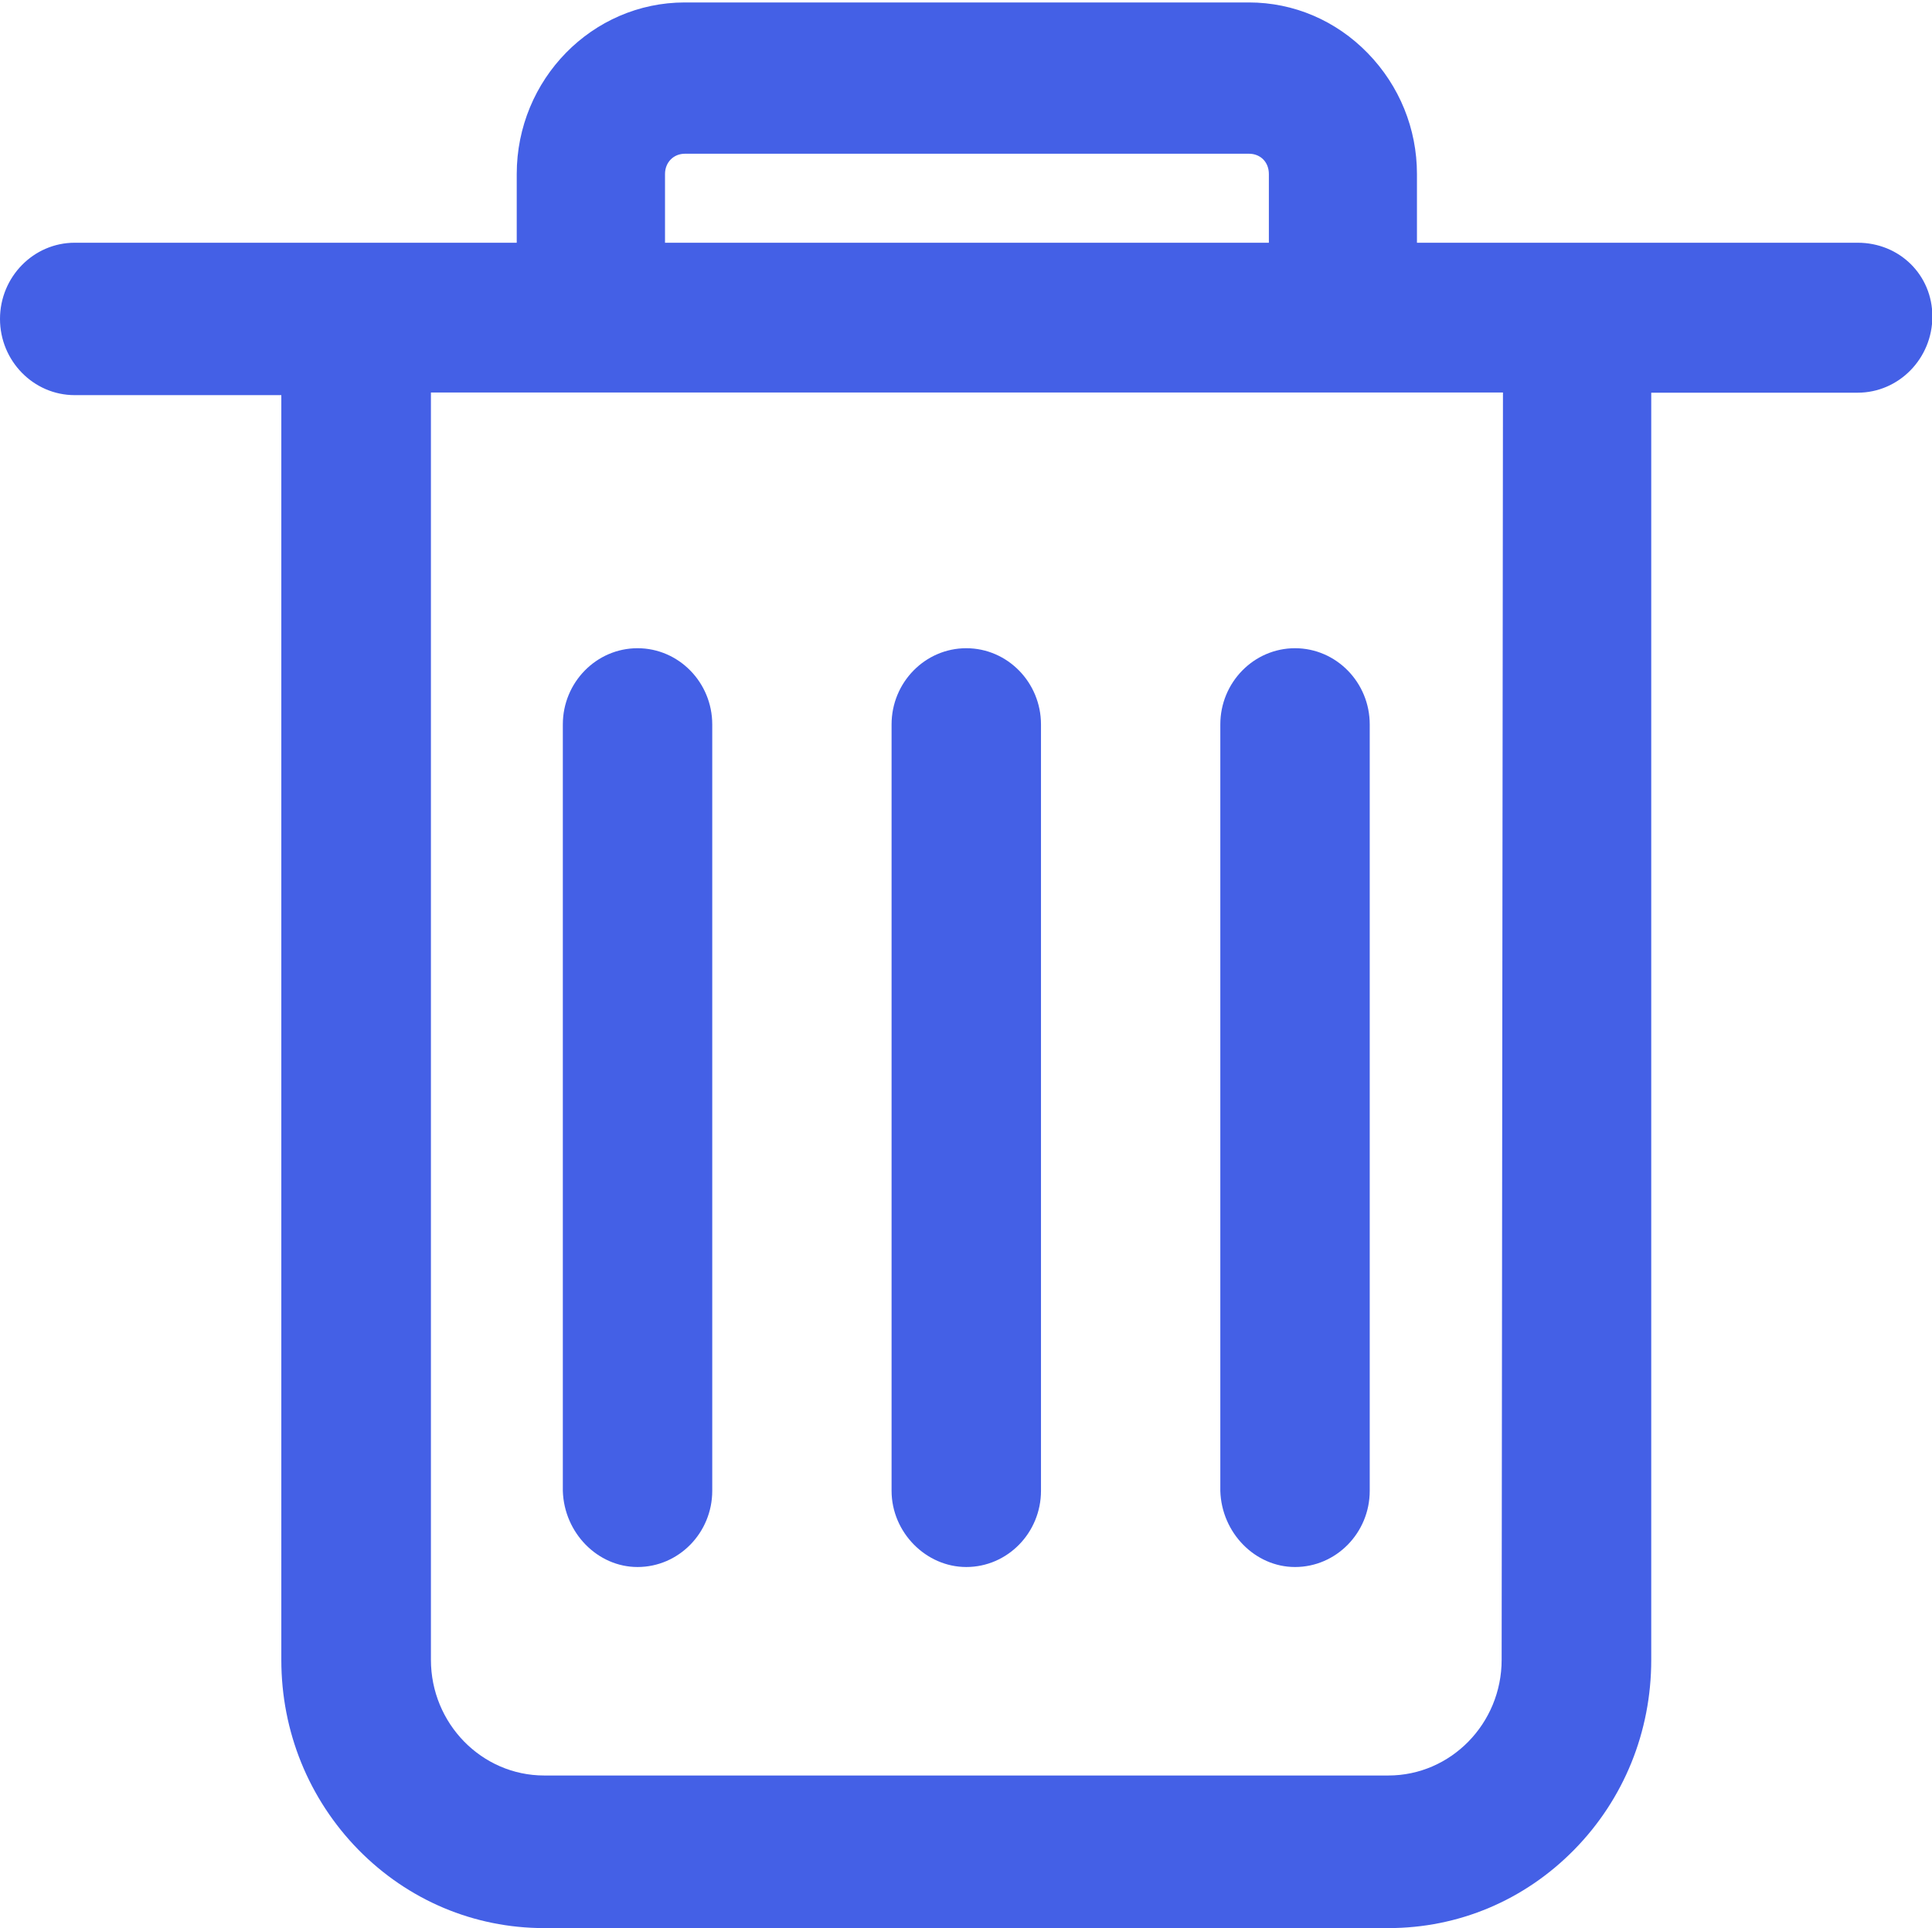 <?xml version="1.0" standalone="no"?><!DOCTYPE svg PUBLIC "-//W3C//DTD SVG 1.1//EN" "http://www.w3.org/Graphics/SVG/1.1/DTD/svg11.dtd"><svg t="1614049016475" class="icon" viewBox="0 0 1026 1024" version="1.1" xmlns="http://www.w3.org/2000/svg" p-id="1755" xmlns:xlink="http://www.w3.org/1999/xlink" width="128.25" height="128"><defs><style type="text/css"></style></defs><path d="M289.003 1024c-37.274 0-72.35-14.79-98.732-41.672-26.282-26.881-40.872-62.657-40.872-100.73V209.856H39.674C17.789 209.857 0 191.669 0 169.384s17.788-40.472 39.673-40.472h234.74V92.437c0-50.266 40.072-91.138 89.238-91.138h299.595c23.784 0 46.269 9.594 63.157 26.982 16.789 17.288 26.082 40.072 26.082 64.156v36.475h234.04c22.285 0 39.673 17.188 39.673 39.173 0 22.285-17.788 40.472-39.673 40.472H876.901v673.04c0 38.074-14.49 73.85-40.872 100.731-26.382 26.882-61.358 41.672-98.732 41.672H289.003z m-60.159-142.503c0 33.877 26.982 61.458 60.16 61.458h448.293c33.177 0 60.159-27.58 60.159-61.458l0.7-673.04H228.843v673.04zM673.84 128.912V92.437c0-6.296-4.397-10.793-10.593-10.793H363.752c-6.096 0-10.593 4.597-10.593 10.793v36.475H673.84z m13.89 703.32c-21.185 0-38.973-18.089-39.672-40.373V384.737c0-22.285 17.788-40.472 39.673-40.472s39.673 18.187 39.673 40.472v407.022c0 22.285-17.788 40.472-39.673 40.472z m-174.58 0c-21.485 0-39.673-18.488-39.673-40.473V384.737c0-22.285 17.788-40.472 39.673-40.472s39.673 18.187 39.673 40.472v407.022c0 22.285-17.788 40.472-39.673 40.472z m-174.58 0c-21.186 0-38.974-18.089-39.674-40.373V384.737c0-22.285 17.788-40.472 39.673-40.472s39.673 18.187 39.673 40.472v407.022c0 22.285-17.788 40.472-39.673 40.472z" p-id="1756" fill="#4460E6"></path></svg>